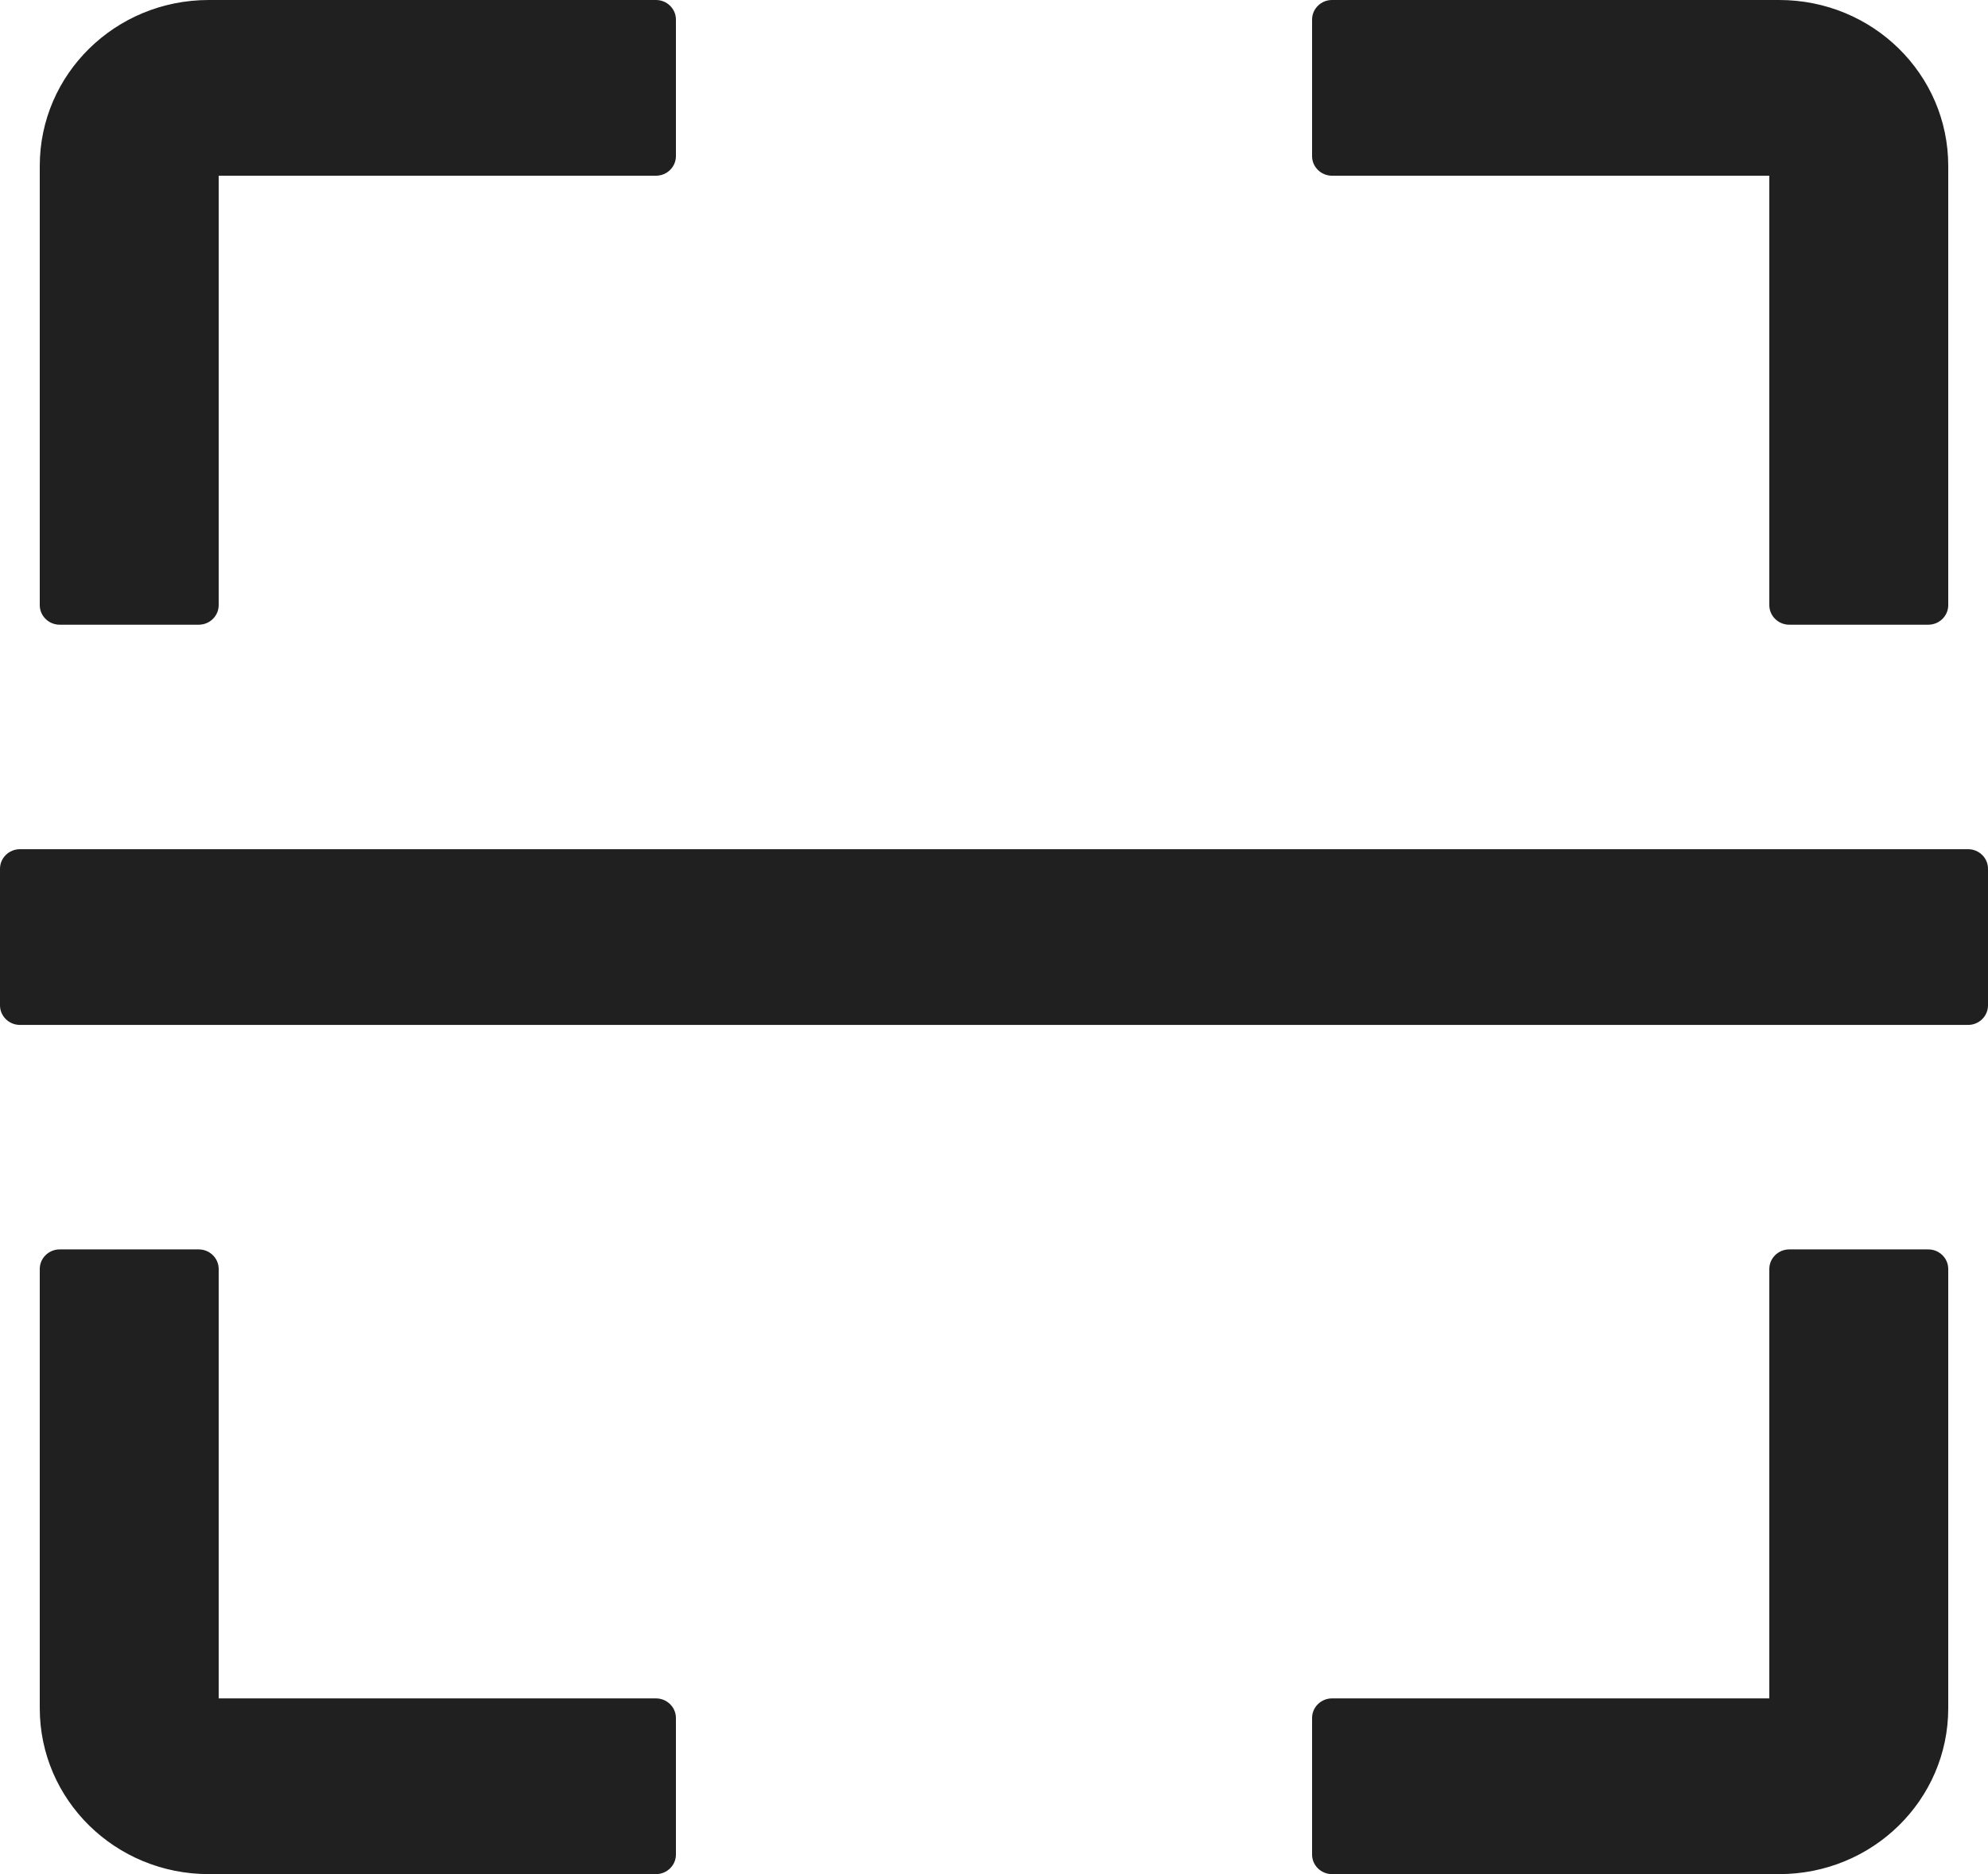 <svg width="35" height="33" viewBox="0 0 35 33" fill="none" xmlns="http://www.w3.org/2000/svg">
<path d="M33.95 22H31.5C31.308 22 31.15 22.155 31.15 22.344V29.906H23.45C23.258 29.906 23.1 30.061 23.1 30.25V32.656C23.1 32.845 23.258 33 23.45 33H31.325C32.97 33 34.3 31.694 34.3 30.078V22.344C34.3 22.155 34.142 22 33.95 22ZM11.55 29.906H3.85V22.344C3.85 22.155 3.692 22 3.5 22H1.05C0.858 22 0.7 22.155 0.7 22.344V30.078C0.7 31.694 2.03 33 3.675 33H11.55C11.742 33 11.9 32.845 11.9 32.656V30.25C11.9 30.061 11.742 29.906 11.55 29.906ZM23.45 3.094H31.15V10.656C31.15 10.845 31.308 11 31.5 11H33.95C34.142 11 34.3 10.845 34.3 10.656V2.922C34.3 1.306 32.97 0 31.325 0H23.45C23.258 0 23.1 0.155 23.1 0.344V2.75C23.1 2.939 23.258 3.094 23.45 3.094ZM1.05 11H3.5C3.692 11 3.85 10.845 3.85 10.656V3.094H11.55C11.742 3.094 11.9 2.939 11.9 2.75V0.344C11.9 0.155 11.742 0 11.55 0H3.675C2.03 0 0.7 1.306 0.7 2.922V10.656C0.7 10.845 0.858 11 1.05 11ZM0.35 18.047H34.65C34.843 18.047 35 17.892 35 17.703V15.297C35 15.108 34.843 14.953 34.65 14.953H0.35C0.158 14.953 0 15.108 0 15.297V17.703C0 17.892 0.158 18.047 0.35 18.047Z" fill="#202020"/>
</svg>
